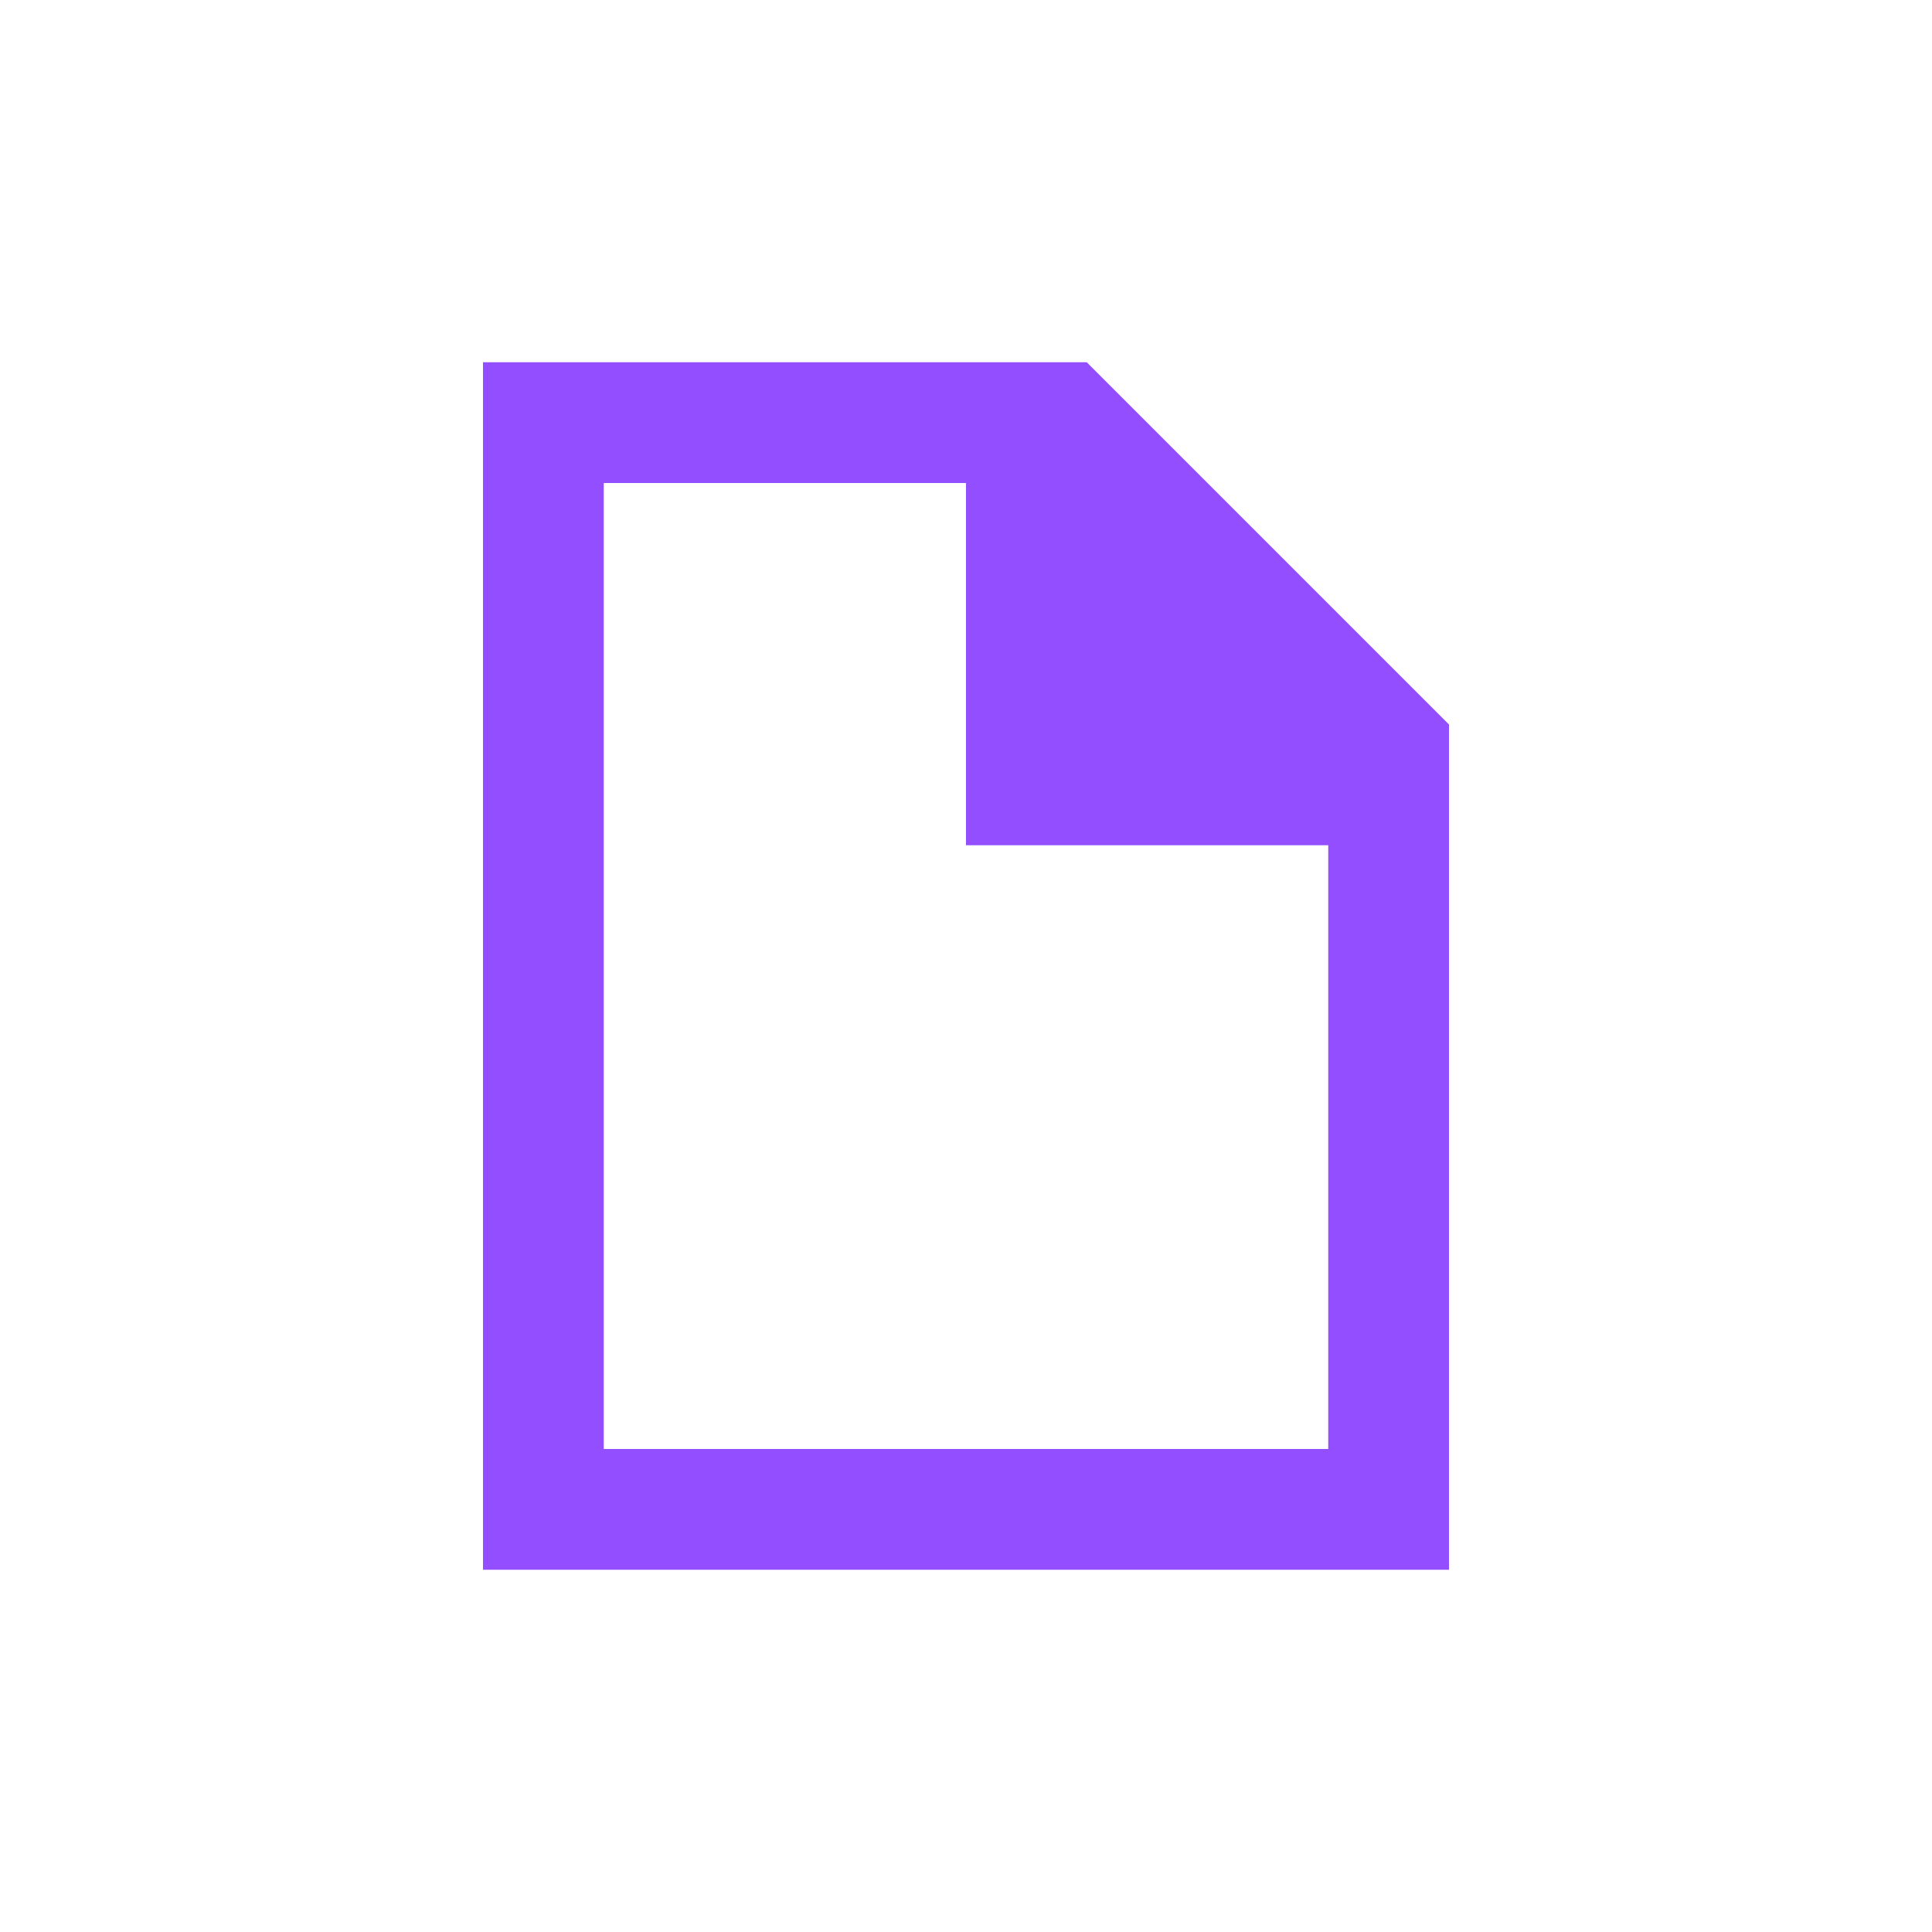 <svg xmlns="http://www.w3.org/2000/svg" xmlns:xlink="http://www.w3.org/1999/xlink" id="Layer_3" width="16" height="16" x="0" style="enable-background:new 0 0 16 16" y="0" version="1.1" viewBox="0 0 16 16" xml:space="preserve"><path style="fill:#924eff" d="M9,3H8H4v10h8V7V6.949V6L9,3z M11,12H5V4h3v2v1h1h2V12z"/></svg>